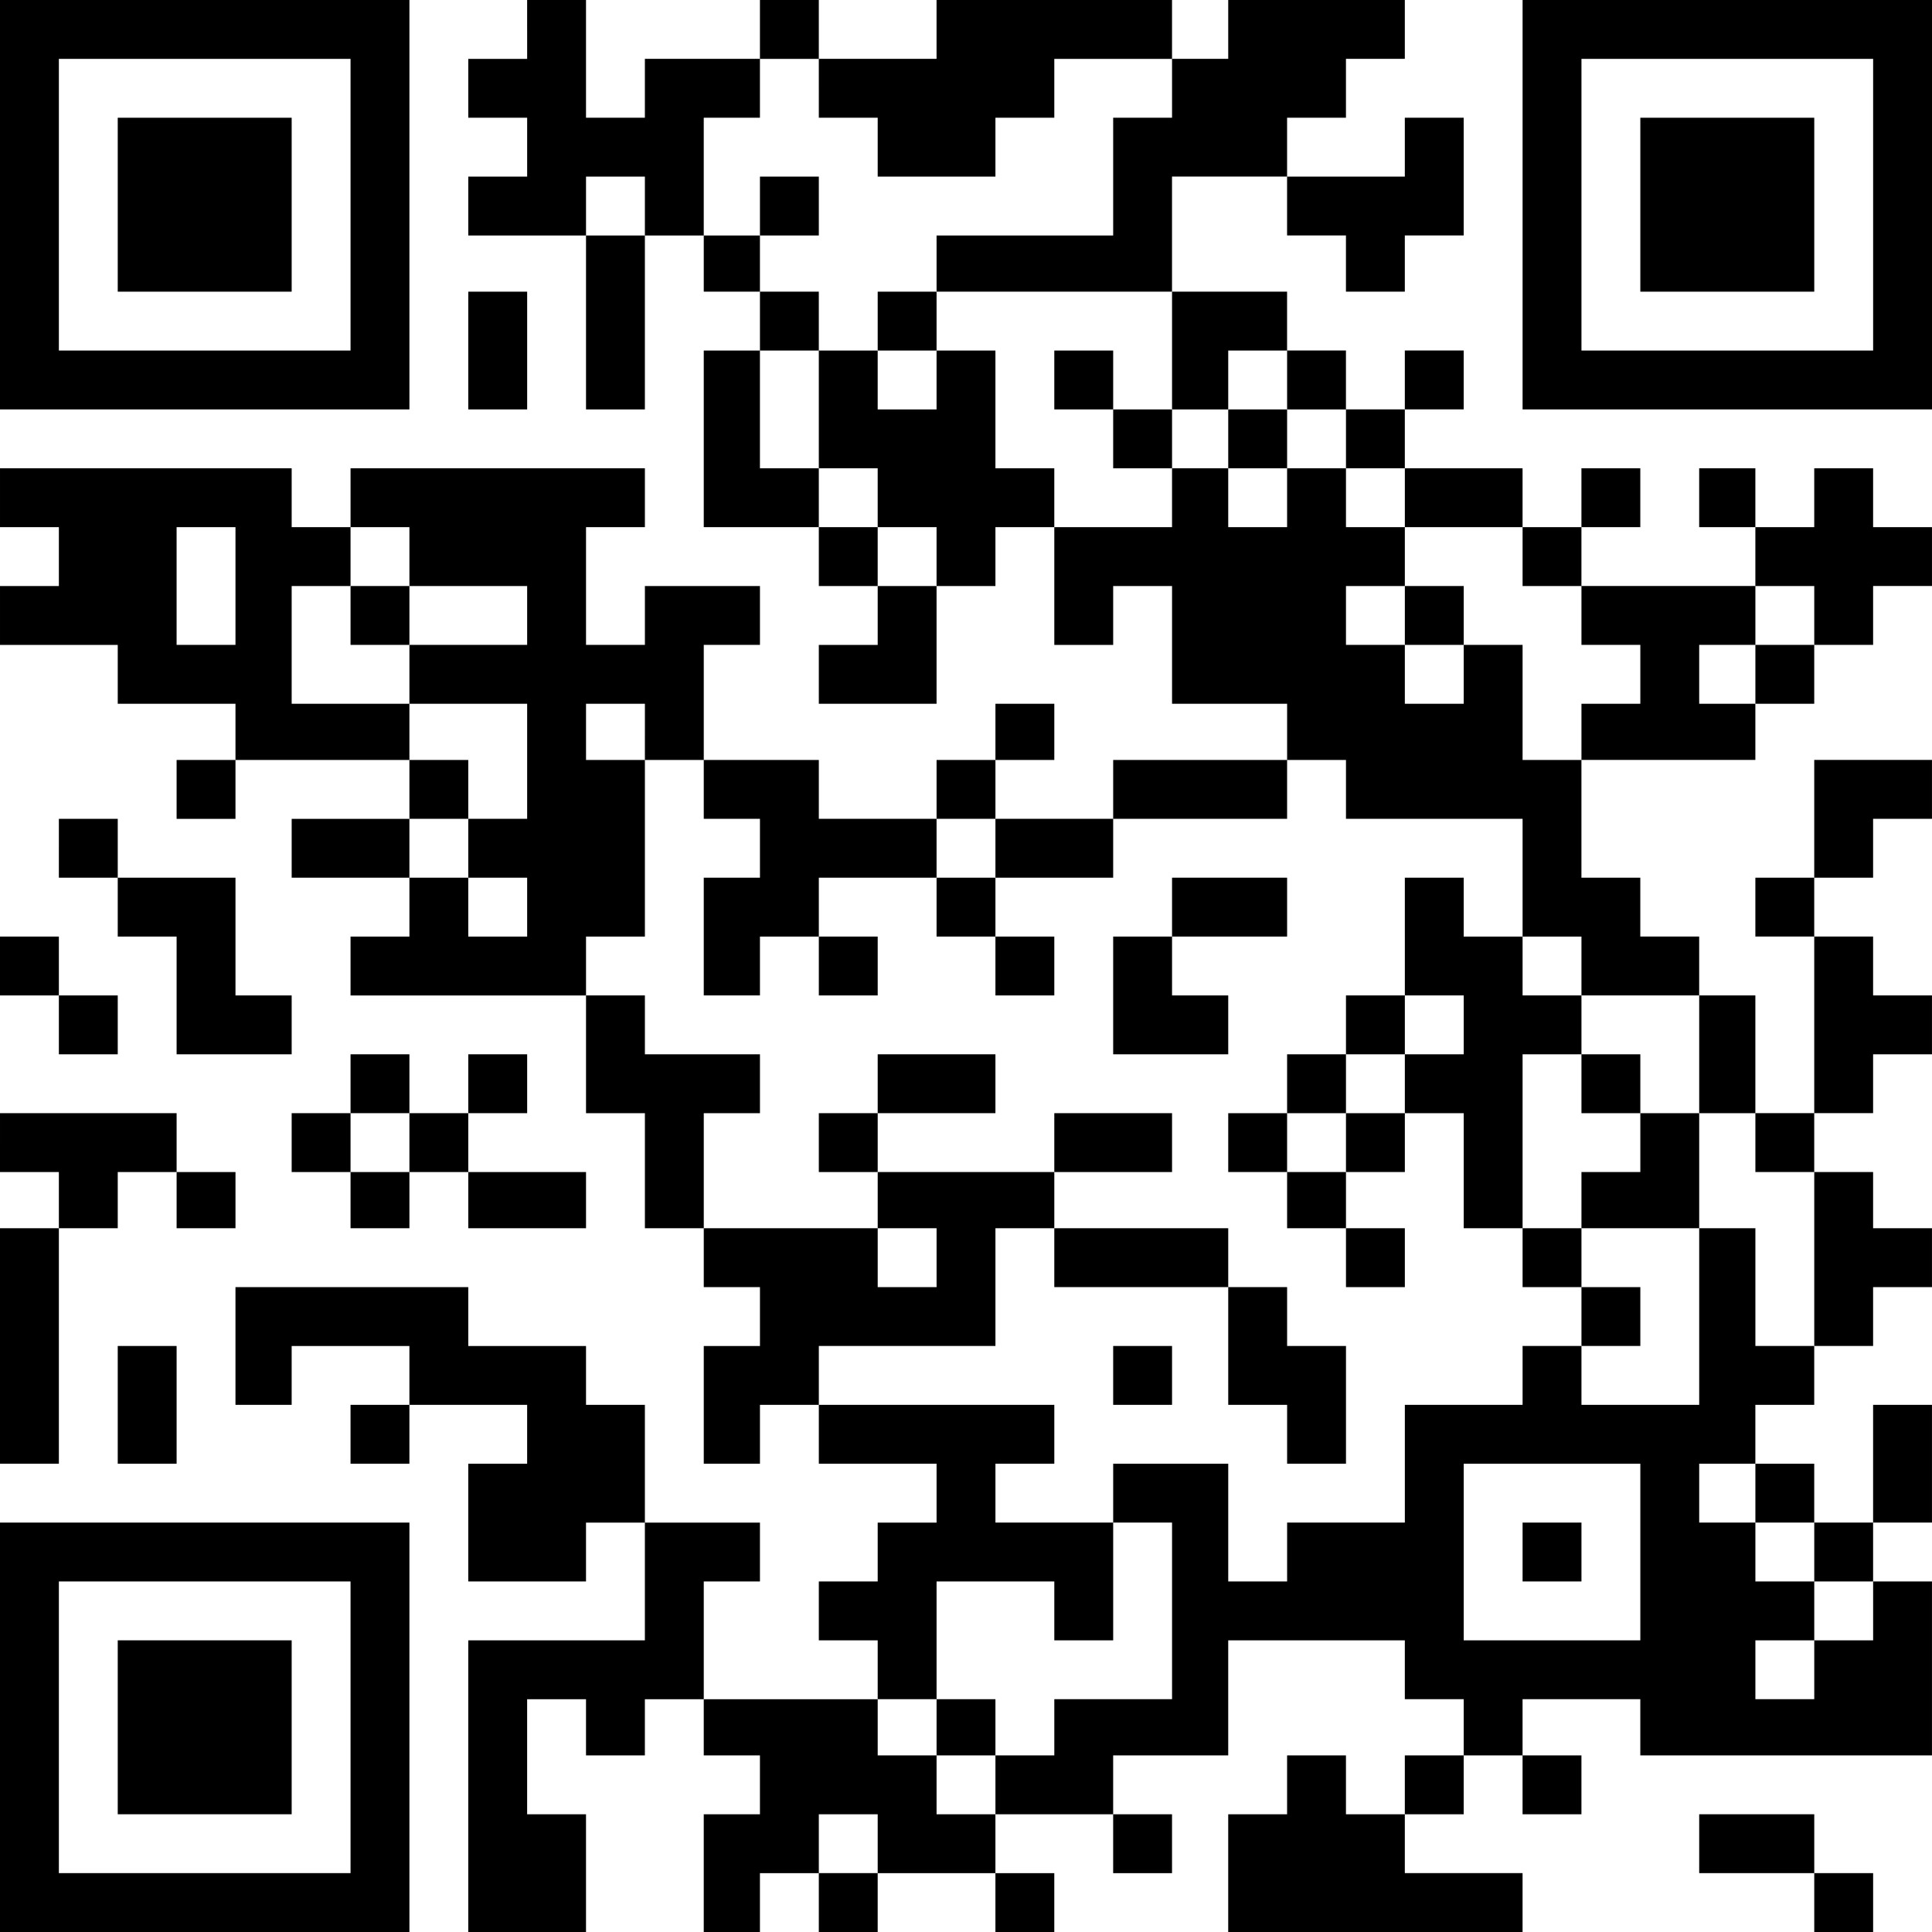 <?xml version="1.0" standalone="no"?>
<!DOCTYPE svg PUBLIC "-//W3C//DTD SVG 20010904//EN"
 "http://www.w3.org/TR/2001/REC-SVG-20010904/DTD/svg10.dtd">
<svg version="1.0" xmlns="http://www.w3.org/2000/svg"
 width="722pt" height="722pt" viewBox="0 0 722 722"
 preserveAspectRatio="xMidYMid meet">

<g transform="translate(0,722) scale(0.1,-0.1)"
fill="#000000" stroke="none">
<path d="M0 6455 l0 -765 765 0 765 0 0 765 0 765 -765 0 -765 0 0 -765z
m1310 0 l0 -545 -545 0 -545 0 0 545 0 545 545 0 545 0 0 -545z"/>
<path d="M440 6455 l0 -325 325 0 325 0 0 325 0 325 -325 0 -325 0 0 -325z"/>
<path d="M1970 7110 l0 -110 -110 0 -110 0 0 -110 0 -110 110 0 110 0 0 -110
0 -110 -110 0 -110 0 0 -110 0 -110 220 0 220 0 0 -325 0 -325 110 0 110 0 0
325 0 325 110 0 110 0 0 -105 0 -105 105 0 105 0 0 -110 0 -110 -105 0 -105 0
0 -330 0 -330 215 0 215 0 0 -110 0 -110 110 0 110 0 0 -110 0 -110 -110 0
-110 0 0 -110 0 -110 220 0 220 0 0 220 0 220 110 0 110 0 0 110 0 110 110 0
110 0 0 -220 0 -220 110 0 110 0 0 110 0 110 110 0 110 0 0 -220 0 -220 215 0
215 0 0 -105 0 -105 -325 0 -325 0 0 -110 0 -110 -220 0 -220 0 0 110 0 110
110 0 110 0 0 105 0 105 -110 0 -110 0 0 -105 0 -105 -110 0 -110 0 0 -110 0
-110 -220 0 -220 0 0 110 0 110 -215 0 -215 0 0 215 0 215 105 0 105 0 0 110
0 110 -215 0 -215 0 0 -110 0 -110 -110 0 -110 0 0 220 0 220 110 0 110 0 0
110 0 110 -550 0 -550 0 0 -110 0 -110 -110 0 -110 0 0 110 0 110 -545 0 -545
0 0 -110 0 -110 110 0 110 0 0 -110 0 -110 -110 0 -110 0 0 -110 0 -110 220 0
220 0 0 -110 0 -110 220 0 220 0 0 -105 0 -105 -110 0 -110 0 0 -110 0 -110
110 0 110 0 0 110 0 110 325 0 325 0 0 -110 0 -110 -220 0 -220 0 0 -110 0
-110 220 0 220 0 0 -110 0 -110 -110 0 -110 0 0 -110 0 -110 440 0 440 0 0
-220 0 -220 110 0 110 0 0 -215 0 -215 110 0 110 0 0 -110 0 -110 105 0 105 0
0 -110 0 -110 -105 0 -105 0 0 -220 0 -220 105 0 105 0 0 110 0 110 110 0 110
0 0 -110 0 -110 220 0 220 0 0 -110 0 -110 -110 0 -110 0 0 -110 0 -110 -110
0 -110 0 0 -110 0 -110 110 0 110 0 0 -110 0 -110 -325 0 -325 0 0 220 0 220
105 0 105 0 0 110 0 110 -215 0 -215 0 0 220 0 220 -110 0 -110 0 0 110 0 110
-220 0 -220 0 0 110 0 110 -435 0 -435 0 0 -220 0 -220 105 0 105 0 0 110 0
110 220 0 220 0 0 -110 0 -110 -110 0 -110 0 0 -110 0 -110 110 0 110 0 0 110
0 110 220 0 220 0 0 -110 0 -110 -110 0 -110 0 0 -220 0 -220 220 0 220 0 0
110 0 110 110 0 110 0 0 -220 0 -220 -330 0 -330 0 0 -545 0 -545 220 0 220 0
0 220 0 220 -110 0 -110 0 0 215 0 215 110 0 110 0 0 -105 0 -105 110 0 110 0
0 105 0 105 110 0 110 0 0 -105 0 -105 105 0 105 0 0 -110 0 -110 -105 0 -105
0 0 -220 0 -220 105 0 105 0 0 110 0 110 110 0 110 0 0 -110 0 -110 110 0 110
0 0 110 0 110 220 0 220 0 0 -110 0 -110 110 0 110 0 0 110 0 110 -110 0 -110
0 0 110 0 110 220 0 220 0 0 -110 0 -110 110 0 110 0 0 110 0 110 -110 0 -110
0 0 110 0 110 215 0 215 0 0 215 0 215 330 0 330 0 0 -110 0 -110 110 0 110 0
0 -105 0 -105 -110 0 -110 0 0 -110 0 -110 -110 0 -110 0 0 110 0 110 -110 0
-110 0 0 -110 0 -110 -110 0 -110 0 0 -220 0 -220 550 0 550 0 0 110 0 110
-220 0 -220 0 0 110 0 110 110 0 110 0 0 110 0 110 110 0 110 0 0 -110 0 -110
110 0 110 0 0 110 0 110 -110 0 -110 0 0 105 0 105 220 0 220 0 0 -105 0 -105
545 0 545 0 0 325 0 325 -110 0 -110 0 0 110 0 110 110 0 110 0 0 220 0 220
-110 0 -110 0 0 -220 0 -220 -110 0 -110 0 0 110 0 110 -110 0 -110 0 0 110 0
110 110 0 110 0 0 110 0 110 110 0 110 0 0 110 0 110 110 0 110 0 0 110 0 110
-110 0 -110 0 0 105 0 105 -110 0 -110 0 0 110 0 110 110 0 110 0 0 110 0 110
110 0 110 0 0 110 0 110 -110 0 -110 0 0 110 0 110 -110 0 -110 0 0 110 0 110
110 0 110 0 0 110 0 110 110 0 110 0 0 110 0 110 -220 0 -220 0 0 -220 0 -220
-110 0 -110 0 0 -110 0 -110 110 0 110 0 0 -330 0 -330 -110 0 -110 0 0 220 0
220 -105 0 -105 0 0 110 0 110 -110 0 -110 0 0 110 0 110 -110 0 -110 0 0 220
0 220 325 0 325 0 0 105 0 105 110 0 110 0 0 110 0 110 110 0 110 0 0 110 0
110 110 0 110 0 0 110 0 110 -110 0 -110 0 0 110 0 110 -110 0 -110 0 0 -110
0 -110 -110 0 -110 0 0 110 0 110 -105 0 -105 0 0 -110 0 -110 105 0 105 0 0
-110 0 -110 -325 0 -325 0 0 110 0 110 110 0 110 0 0 110 0 110 -110 0 -110 0
0 -110 0 -110 -110 0 -110 0 0 110 0 110 -220 0 -220 0 0 110 0 110 110 0 110
0 0 110 0 110 -110 0 -110 0 0 -110 0 -110 -110 0 -110 0 0 110 0 110 -110 0
-110 0 0 110 0 110 -215 0 -215 0 0 215 0 215 215 0 215 0 0 -110 0 -110 110
0 110 0 0 -105 0 -105 110 0 110 0 0 105 0 105 110 0 110 0 0 220 0 220 -110
0 -110 0 0 -110 0 -110 -220 0 -220 0 0 110 0 110 110 0 110 0 0 110 0 110
110 0 110 0 0 110 0 110 -330 0 -330 0 0 -110 0 -110 -105 0 -105 0 0 110 0
110 -440 0 -440 0 0 -110 0 -110 -220 0 -220 0 0 110 0 110 -110 0 -110 0 0
-110 0 -110 -215 0 -215 0 0 -110 0 -110 -110 0 -110 0 0 220 0 220 -110 0
-110 0 0 -110z m1090 -220 l0 -110 110 0 110 0 0 -110 0 -110 220 0 220 0 0
110 0 110 110 0 110 0 0 110 0 110 220 0 220 0 0 -110 0 -110 -110 0 -110 0 0
-220 0 -220 -330 0 -330 0 0 -105 0 -105 440 0 440 0 0 -220 0 -220 105 0 105
0 0 110 0 110 110 0 110 0 0 -110 0 -110 110 0 110 0 0 -110 0 -110 110 0 110
0 0 -110 0 -110 220 0 220 0 0 -110 0 -110 110 0 110 0 0 -110 0 -110 110 0
110 0 0 -110 0 -110 -110 0 -110 0 0 -105 0 -105 -110 0 -110 0 0 215 0 215
-110 0 -110 0 0 -110 0 -110 -110 0 -110 0 0 110 0 110 -110 0 -110 0 0 110 0
110 110 0 110 0 0 110 0 110 -110 0 -110 0 0 110 0 110 -110 0 -110 0 0 -110
0 -110 -110 0 -110 0 0 110 0 110 -105 0 -105 0 0 -110 0 -110 -220 0 -220 0
0 110 0 110 -110 0 -110 0 0 220 0 220 -110 0 -110 0 0 -110 0 -110 -110 0
-110 0 0 110 0 110 -110 0 -110 0 0 -220 0 -220 110 0 110 0 0 -110 0 -110
110 0 110 0 0 -110 0 -110 -110 0 -110 0 0 110 0 110 -110 0 -110 0 0 110 0
110 -110 0 -110 0 0 220 0 220 110 0 110 0 0 110 0 110 -110 0 -110 0 0 105 0
105 -105 0 -105 0 0 220 0 220 105 0 105 0 0 110 0 110 110 0 110 0 0 -110z
m-650 -440 l0 -110 -110 0 -110 0 0 110 0 110 110 0 110 0 0 -110z m-1530
-1420 l0 -220 -110 0 -110 0 0 220 0 220 110 0 110 0 0 -220z m650 110 l0
-110 220 0 220 0 0 -110 0 -110 -220 0 -220 0 0 -110 0 -110 220 0 220 0 0
-215 0 -215 -110 0 -110 0 0 -110 0 -110 110 0 110 0 0 -110 0 -110 -110 0
-110 0 0 110 0 110 -110 0 -110 0 0 110 0 110 110 0 110 0 0 110 0 110 -110 0
-110 0 0 105 0 105 -220 0 -220 0 0 220 0 220 110 0 110 0 0 110 0 110 110 0
110 0 0 -110z m5250 -220 l0 -110 -110 0 -110 0 0 -110 0 -110 -105 0 -105 0
0 110 0 110 105 0 105 0 0 110 0 110 110 0 110 0 0 -110z m-4370 -435 l0 -105
110 0 110 0 0 -110 0 -110 105 0 105 0 0 -110 0 -110 -105 0 -105 0 0 -220 0
-220 105 0 105 0 0 110 0 110 110 0 110 0 0 110 0 110 220 0 220 0 0 110 0
110 110 0 110 0 0 -110 0 -110 220 0 220 0 0 110 0 110 325 0 325 0 0 110 0
110 110 0 110 0 0 -110 0 -110 330 0 330 0 0 -220 0 -220 110 0 110 0 0 -110
0 -110 220 0 220 0 0 -220 0 -220 105 0 105 0 0 -110 0 -110 110 0 110 0 0
-325 0 -325 -110 0 -110 0 0 220 0 220 -105 0 -105 0 0 -330 0 -330 -220 0
-220 0 0 110 0 110 -110 0 -110 0 0 -110 0 -110 -220 0 -220 0 0 -220 0 -220
-220 0 -220 0 0 -110 0 -110 -110 0 -110 0 0 220 0 220 -215 0 -215 0 0 -110
0 -110 110 0 110 0 0 -330 0 -330 -220 0 -220 0 0 -105 0 -105 -110 0 -110 0
0 -110 0 -110 -110 0 -110 0 0 110 0 110 -110 0 -110 0 0 105 0 105 110 0 110
0 0 220 0 220 220 0 220 0 0 -110 0 -110 110 0 110 0 0 220 0 220 -220 0 -220
0 0 110 0 110 110 0 110 0 0 110 0 110 -440 0 -440 0 0 110 0 110 330 0 330 0
0 220 0 220 110 0 110 0 0 105 0 105 -330 0 -330 0 0 -105 0 -105 110 0 110 0
0 -110 0 -110 -110 0 -110 0 0 110 0 110 -325 0 -325 0 0 215 0 215 105 0 105
0 0 110 0 110 -215 0 -215 0 0 110 0 110 -110 0 -110 0 0 110 0 110 110 0 110
0 0 330 0 330 -110 0 -110 0 0 105 0 105 110 0 110 0 0 -105z m3720 -3065 l0
-330 -330 0 -330 0 0 330 0 330 330 0 330 0 0 -330z m430 220 l0 -110 110 0
110 0 0 -110 0 -110 110 0 110 0 0 -110 0 -110 -110 0 -110 0 0 -110 0 -110
-110 0 -110 0 0 110 0 110 110 0 110 0 0 110 0 110 -110 0 -110 0 0 110 0 110
-105 0 -105 0 0 110 0 110 105 0 105 0 0 -110z m-3280 -1310 l0 -110 -110 0
-110 0 0 110 0 110 110 0 110 0 0 -110z"/>
<path d="M2840 6450 l0 -110 110 0 110 0 0 110 0 110 -110 0 -110 0 0 -110z"/>
<path d="M3280 6020 l0 -110 110 0 110 0 0 110 0 110 -110 0 -110 0 0 -110z"/>
<path d="M3940 5800 l0 -110 110 0 110 0 0 -110 0 -110 110 0 110 0 0 110 0
110 -110 0 -110 0 0 110 0 110 -110 0 -110 0 0 -110z"/>
<path d="M4590 5580 l0 -110 110 0 110 0 0 110 0 110 -110 0 -110 0 0 -110z"/>
<path d="M5250 4920 l0 -110 110 0 110 0 0 110 0 110 -110 0 -110 0 0 -110z"/>
<path d="M1310 4920 l0 -110 110 0 110 0 0 110 0 110 -110 0 -110 0 0 -110z"/>
<path d="M3500 3830 l0 -110 110 0 110 0 0 -110 0 -110 110 0 110 0 0 110 0
110 -110 0 -110 0 0 110 0 110 -110 0 -110 0 0 -110z"/>
<path d="M4380 3830 l0 -110 -110 0 -110 0 0 -220 0 -220 215 0 215 0 0 110 0
110 -105 0 -105 0 0 110 0 110 215 0 215 0 0 110 0 110 -215 0 -215 0 0 -110z"/>
<path d="M5250 3720 l0 -220 -110 0 -110 0 0 -110 0 -110 -110 0 -110 0 0
-110 0 -110 -110 0 -110 0 0 -110 0 -110 110 0 110 0 0 -105 0 -105 110 0 110
0 0 -110 0 -110 110 0 110 0 0 110 0 110 -110 0 -110 0 0 105 0 105 110 0 110
0 0 110 0 110 110 0 110 0 0 -215 0 -215 110 0 110 0 0 -110 0 -110 110 0 110
0 0 -110 0 -110 110 0 110 0 0 110 0 110 -110 0 -110 0 0 110 0 110 220 0 220
0 0 215 0 215 -110 0 -110 0 0 110 0 110 -110 0 -110 0 0 110 0 110 -110 0
-110 0 0 110 0 110 -110 0 -110 0 0 110 0 110 -110 0 -110 0 0 -220z m220
-330 l0 -110 -110 0 -110 0 0 -110 0 -110 -110 0 -110 0 0 -110 0 -110 -110 0
-110 0 0 110 0 110 110 0 110 0 0 110 0 110 110 0 110 0 0 110 0 110 110 0
110 0 0 -110z m440 -220 l0 -110 110 0 110 0 0 -110 0 -110 -110 0 -110 0 0
-105 0 -105 -110 0 -110 0 0 325 0 325 110 0 110 0 0 -110z"/>
<path d="M3060 3610 l0 -110 110 0 110 0 0 110 0 110 -110 0 -110 0 0 -110z"/>
<path d="M3280 3170 l0 -110 -110 0 -110 0 0 -110 0 -110 110 0 110 0 0 110 0
110 220 0 220 0 0 110 0 110 -220 0 -220 0 0 -110z"/>
<path d="M3940 2950 l0 -110 220 0 220 0 0 110 0 110 -220 0 -220 0 0 -110z"/>
<path d="M3940 2520 l0 -110 325 0 325 0 0 -220 0 -220 110 0 110 0 0 -110 0
-110 110 0 110 0 0 220 0 220 -110 0 -110 0 0 110 0 110 -110 0 -110 0 0 110
0 110 -325 0 -325 0 0 -110z"/>
<path d="M4160 2080 l0 -110 110 0 110 0 0 110 0 110 -110 0 -110 0 0 -110z"/>
<path d="M3500 765 l0 -105 110 0 110 0 0 105 0 105 -110 0 -110 0 0 -105z"/>
<path d="M5690 1420 l0 -110 110 0 110 0 0 110 0 110 -110 0 -110 0 0 -110z"/>
<path d="M5690 6455 l0 -765 765 0 765 0 0 765 0 765 -765 0 -765 0 0 -765z
m1310 0 l0 -545 -545 0 -545 0 0 545 0 545 545 0 545 0 0 -545z"/>
<path d="M6130 6455 l0 -325 325 0 325 0 0 325 0 325 -325 0 -325 0 0 -325z"/>
<path d="M1750 5910 l0 -220 110 0 110 0 0 220 0 220 -110 0 -110 0 0 -220z"/>
<path d="M220 4050 l0 -110 110 0 110 0 0 -110 0 -110 110 0 110 0 0 -220 0
-220 215 0 215 0 0 110 0 110 -105 0 -105 0 0 220 0 220 -220 0 -220 0 0 110
0 110 -110 0 -110 0 0 -110z"/>
<path d="M0 3610 l0 -110 110 0 110 0 0 -110 0 -110 110 0 110 0 0 110 0 110
-110 0 -110 0 0 110 0 110 -110 0 -110 0 0 -110z"/>
<path d="M1310 3170 l0 -110 -110 0 -110 0 0 -110 0 -110 110 0 110 0 0 -105
0 -105 110 0 110 0 0 105 0 105 110 0 110 0 0 -105 0 -105 220 0 220 0 0 105
0 105 -220 0 -220 0 0 110 0 110 110 0 110 0 0 110 0 110 -110 0 -110 0 0
-110 0 -110 -110 0 -110 0 0 110 0 110 -110 0 -110 0 0 -110z m220 -220 l0
-110 -110 0 -110 0 0 110 0 110 110 0 110 0 0 -110z"/>
<path d="M0 2950 l0 -110 110 0 110 0 0 -105 0 -105 -110 0 -110 0 0 -440 0
-440 110 0 110 0 0 440 0 440 110 0 110 0 0 105 0 105 110 0 110 0 0 -105 0
-105 110 0 110 0 0 105 0 105 -110 0 -110 0 0 110 0 110 -330 0 -330 0 0 -110z"/>
<path d="M440 1970 l0 -220 110 0 110 0 0 220 0 220 -110 0 -110 0 0 -220z"/>
<path d="M0 765 l0 -765 765 0 765 0 0 765 0 765 -765 0 -765 0 0 -765z m1310
0 l0 -545 -545 0 -545 0 0 545 0 545 545 0 545 0 0 -545z"/>
<path d="M440 765 l0 -325 325 0 325 0 0 325 0 325 -325 0 -325 0 0 -325z"/>
<path d="M6350 330 l0 -110 215 0 215 0 0 -110 0 -110 110 0 110 0 0 110 0
110 -110 0 -110 0 0 110 0 110 -215 0 -215 0 0 -110z"/>
</g>
</svg>
